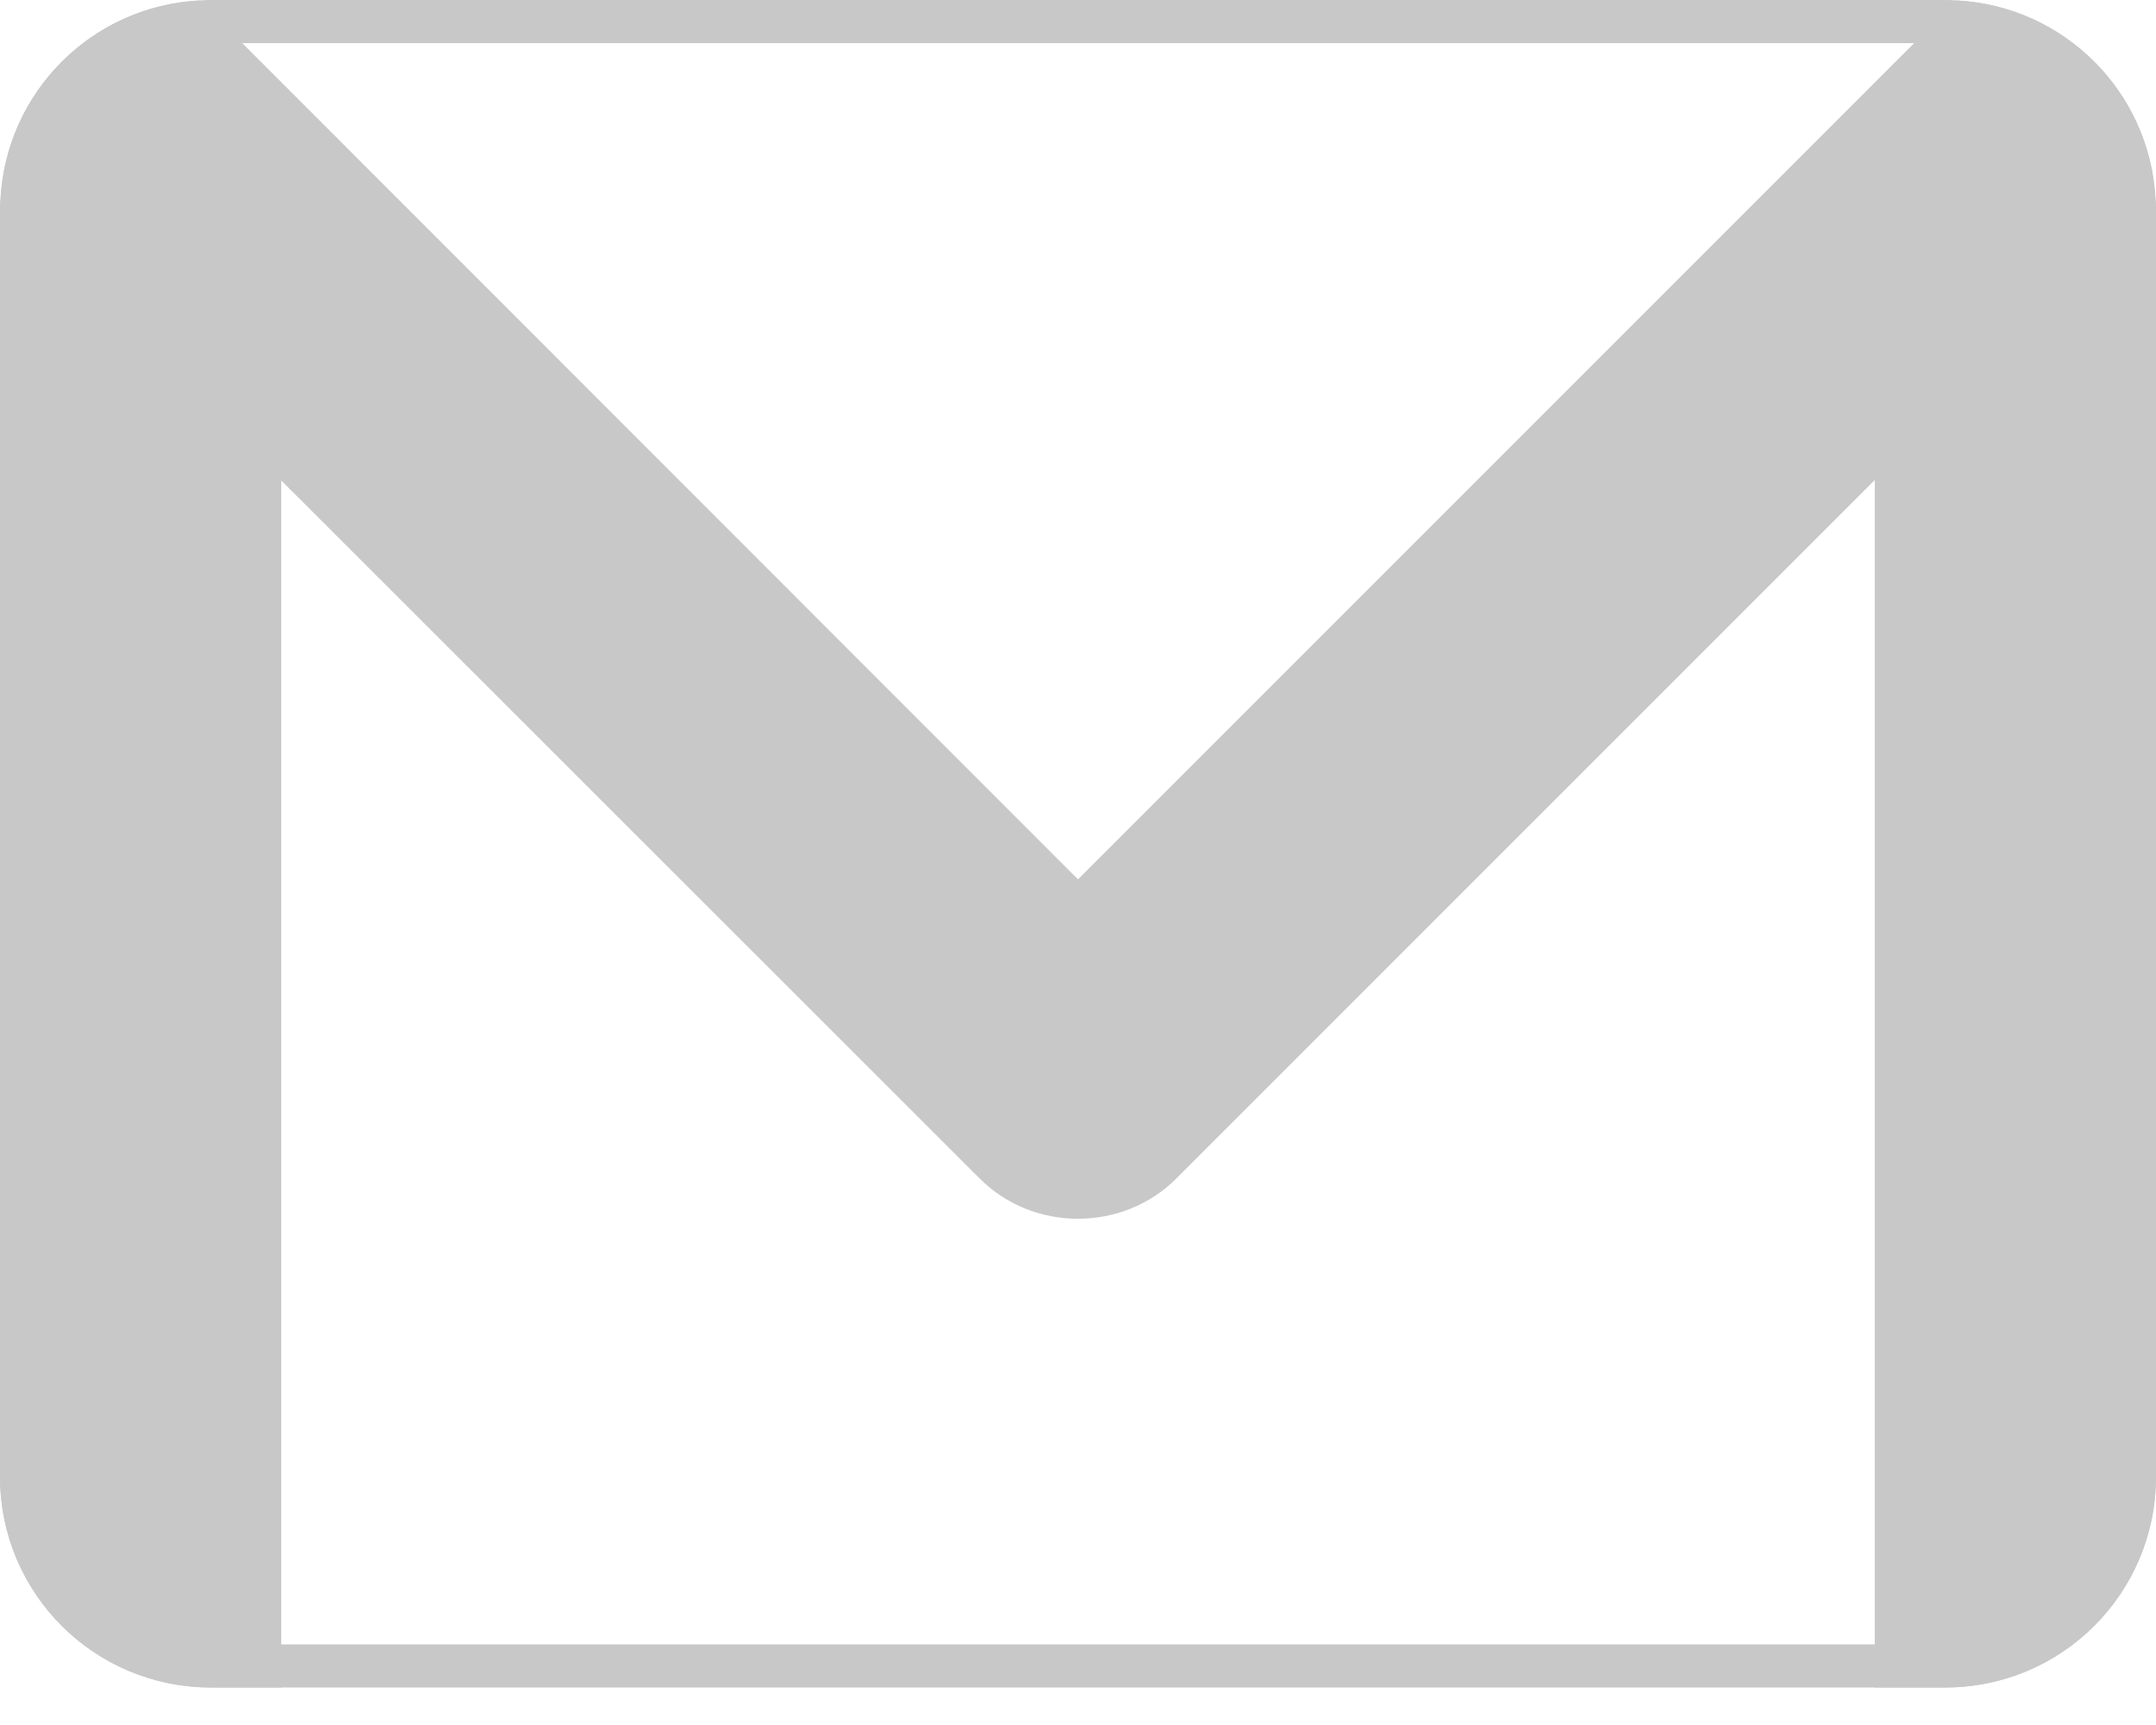 <svg width="50" height="40" viewBox="0 0 50 40" fill="none" xmlns="http://www.w3.org/2000/svg">
<path d="M0.507 4.692L0.509 4.675L0.51 4.657C0.627 2.412 2.412 0.627 4.656 0.51L4.674 0.509L4.692 0.507C4.743 0.501 4.799 0.5 4.891 0.5H45.108C45.202 0.5 45.268 0.501 45.318 0.507L45.336 0.509L45.354 0.51C47.588 0.627 49.373 2.412 49.49 4.646L49.49 4.664L49.493 4.682C49.499 4.732 49.5 4.798 49.5 4.891V34.239C49.5 36.67 47.539 38.63 45.108 38.63H4.891C2.461 38.63 0.5 36.67 0.5 34.239V4.891C0.5 4.799 0.501 4.743 0.507 4.692Z" stroke="#C8C8C8"/>
<path d="M49.989 4.62C49.858 2.131 47.869 0.142 45.38 0.011C37.392 8 32.905 12.486 25 20.391C22.001 17.391 7.579 2.96 4.63 0.011C2.13 0.141 0.141 2.131 0.011 4.63C0 4.718 0 4.805 0 4.891V34.239C0 36.946 2.185 39.13 4.891 39.13H6.522V11.141L22.696 27.304C23.326 27.946 24.163 28.261 25 28.261C25.837 28.261 26.674 27.946 27.304 27.304L43.478 11.131V39.13H45.109C47.815 39.13 50 36.946 50 34.239V4.891C50 4.805 50 4.707 49.989 4.62Z" fill="#C8C8C8"/>
</svg>
